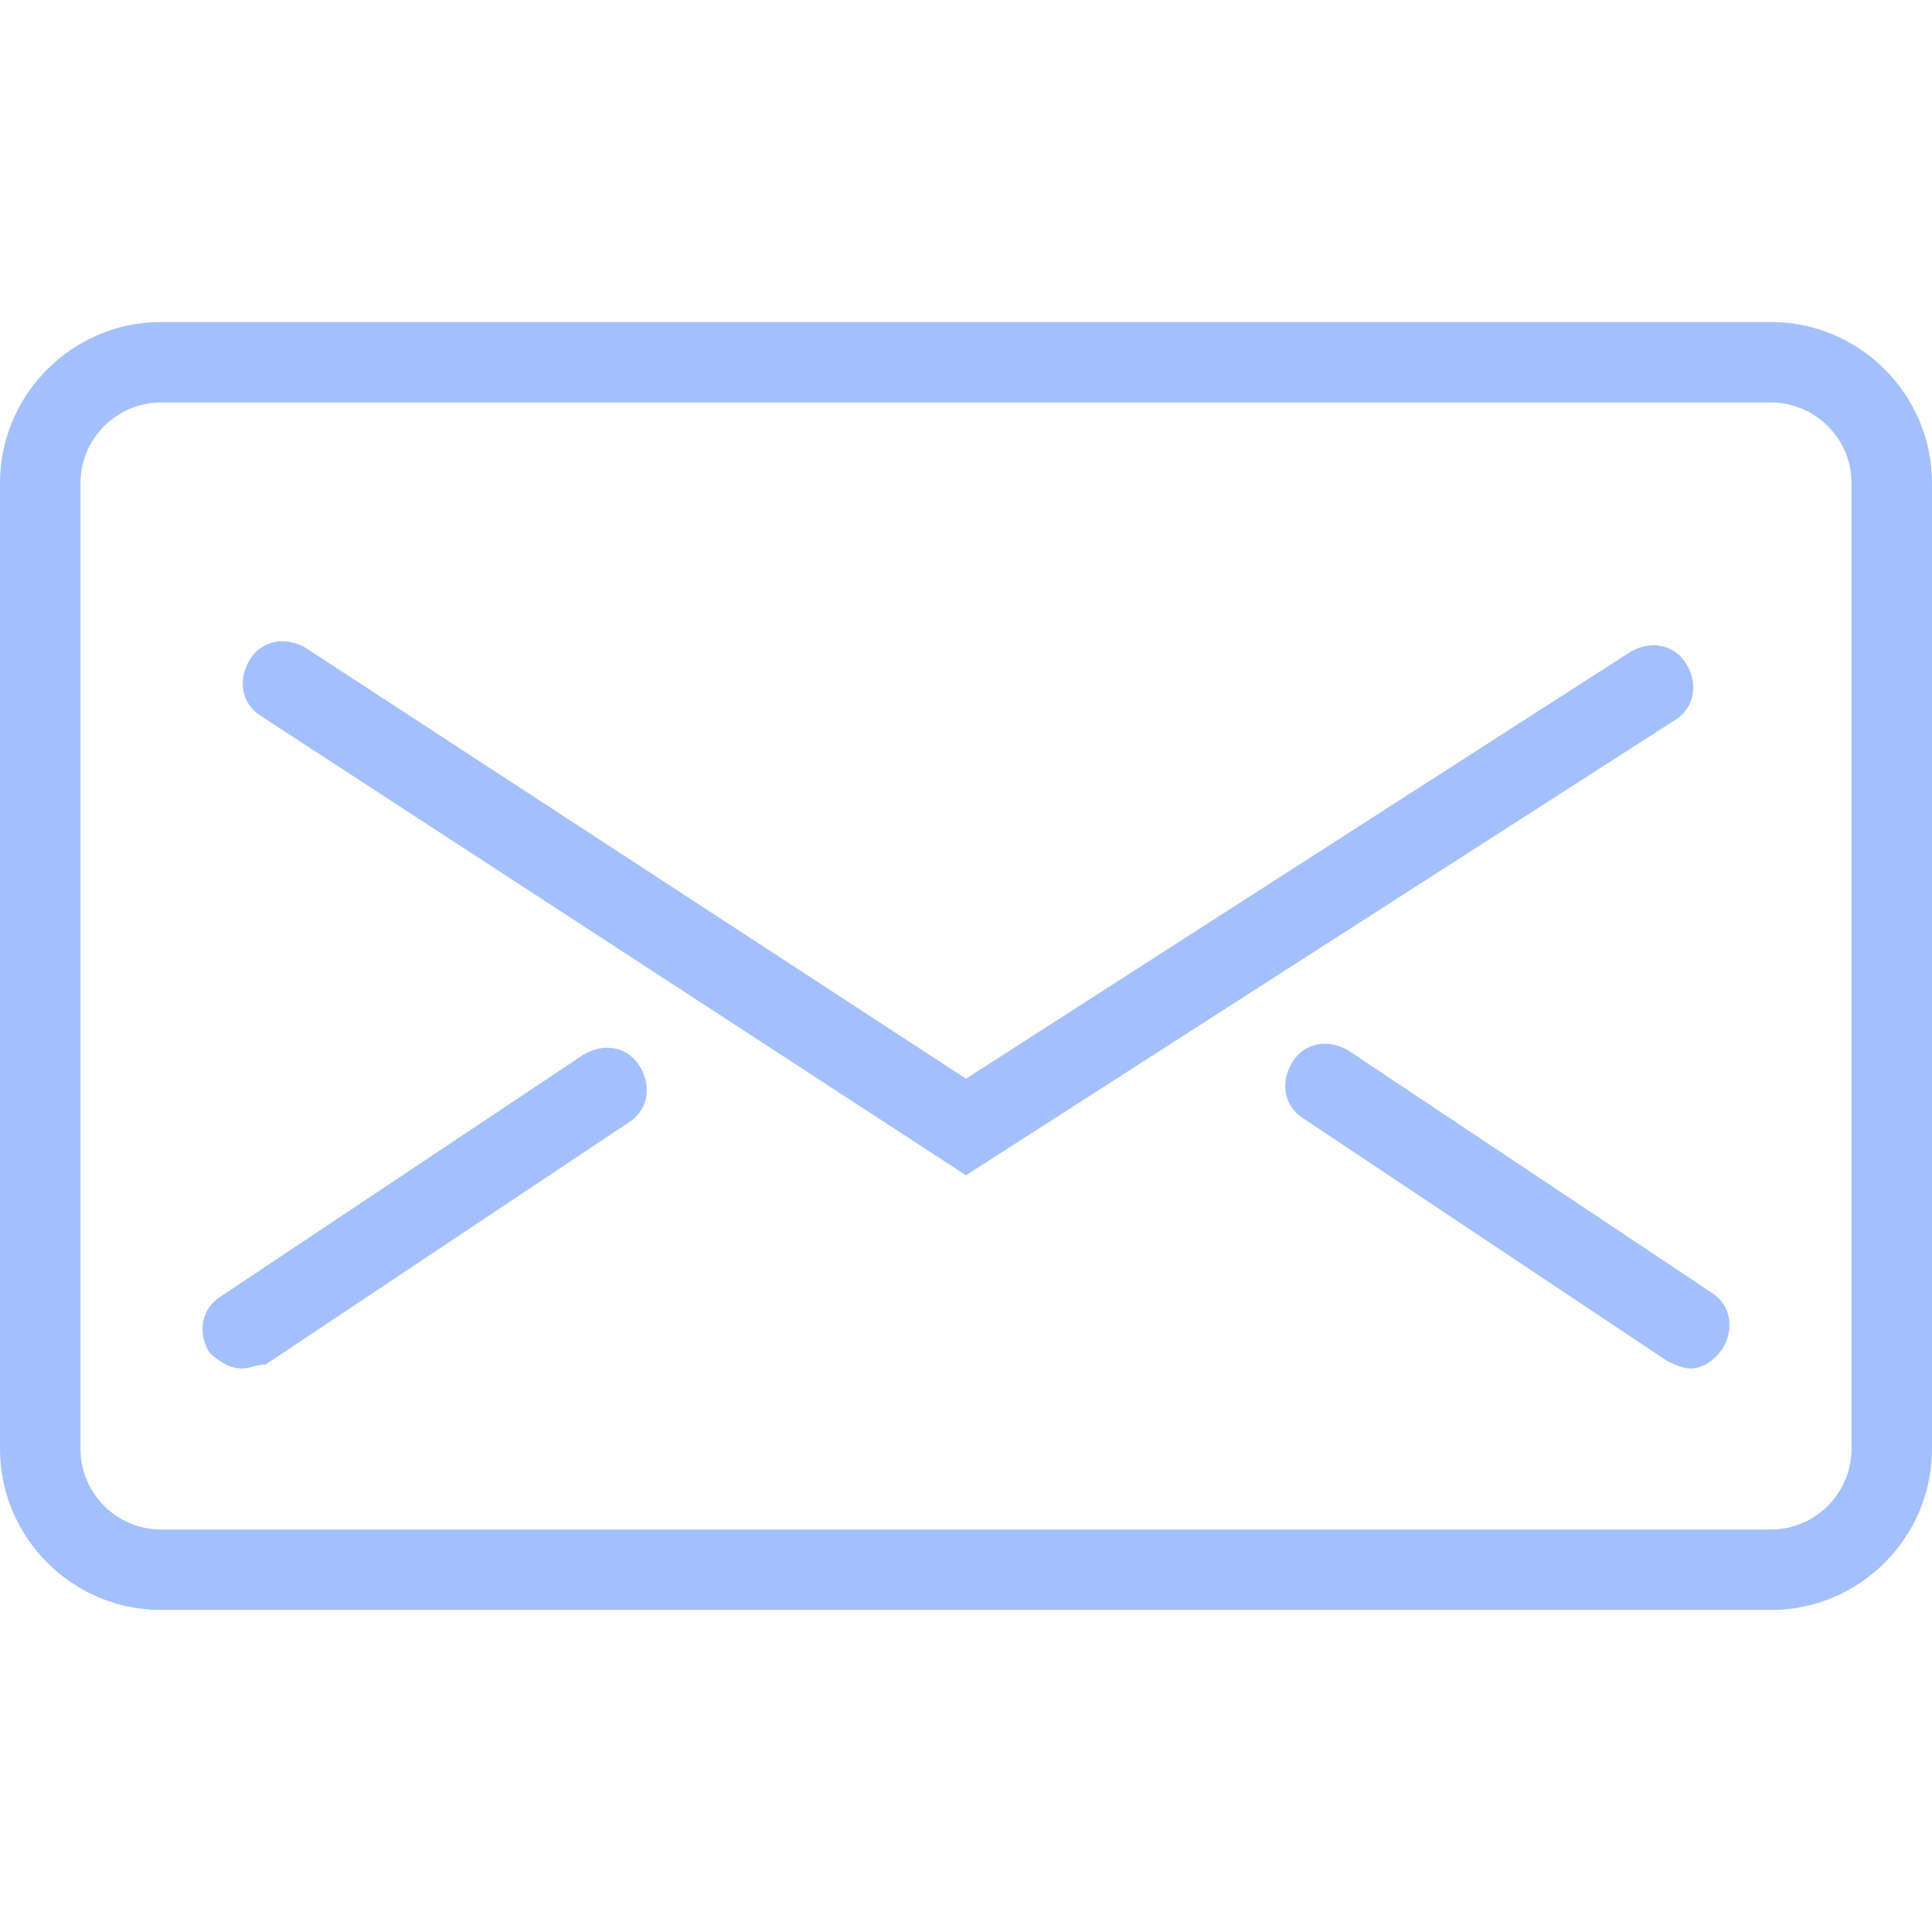 <?xml version="1.0" encoding="utf-8"?>
<!-- Generator: Adobe Illustrator 19.1.0, SVG Export Plug-In . SVG Version: 6.00 Build 0)  -->
<svg version="1.1" id="Layer_1" xmlns="http://www.w3.org/2000/svg" xmlns:xlink="http://www.w3.org/1999/xlink" x="0px" y="0px"
	 viewBox="-25 27 48 48" style="enable-background:new -25 27 48 48;" xml:space="preserve">
<style type="text/css">
	.st0{fill:#A4C0FC;}
</style>
<g id="Expanded">
	<g>
		<g>
			<path class="st0" d="M19,67h-40c-2.2,0-4-1.8-4-4V39c0-2.2,1.8-4,4-4h40c2.2,0,4,1.8,4,4v24C23,65.2,21.2,67,19,67z M-21,37
				c-1.1,0-2,0.9-2,2v24c0,1.1,0.9,2,2,2h40c1.1,0,2-0.9,2-2V39c0-1.1-0.9-2-2-2H-21z"/>
		</g>
		<g>
			<path class="st0" d="M-1,56.2l-17.5-11.4c-0.5-0.3-0.6-0.9-0.3-1.4s0.9-0.6,1.4-0.3L-1,53.8l16.5-10.6c0.5-0.3,1.1-0.2,1.4,0.3
				s0.2,1.1-0.3,1.4L-1,56.2z"/>
		</g>
		<g>
			<path class="st0" d="M-19,61c-0.3,0-0.6-0.2-0.8-0.4c-0.3-0.5-0.2-1.1,0.3-1.4l9-6c0.5-0.3,1.1-0.2,1.4,0.3
				c0.3,0.5,0.2,1.1-0.3,1.4l-9,6C-18.6,60.9-18.8,61-19,61z"/>
		</g>
		<g>
			<path class="st0" d="M17,61c-0.2,0-0.4-0.1-0.6-0.2l-9-6c-0.5-0.3-0.6-0.9-0.3-1.4c0.3-0.5,0.9-0.6,1.4-0.3l9,6
				c0.5,0.3,0.6,0.9,0.3,1.4C17.6,60.8,17.3,61,17,61z"/>
		</g>
	</g>
</g>
</svg>
